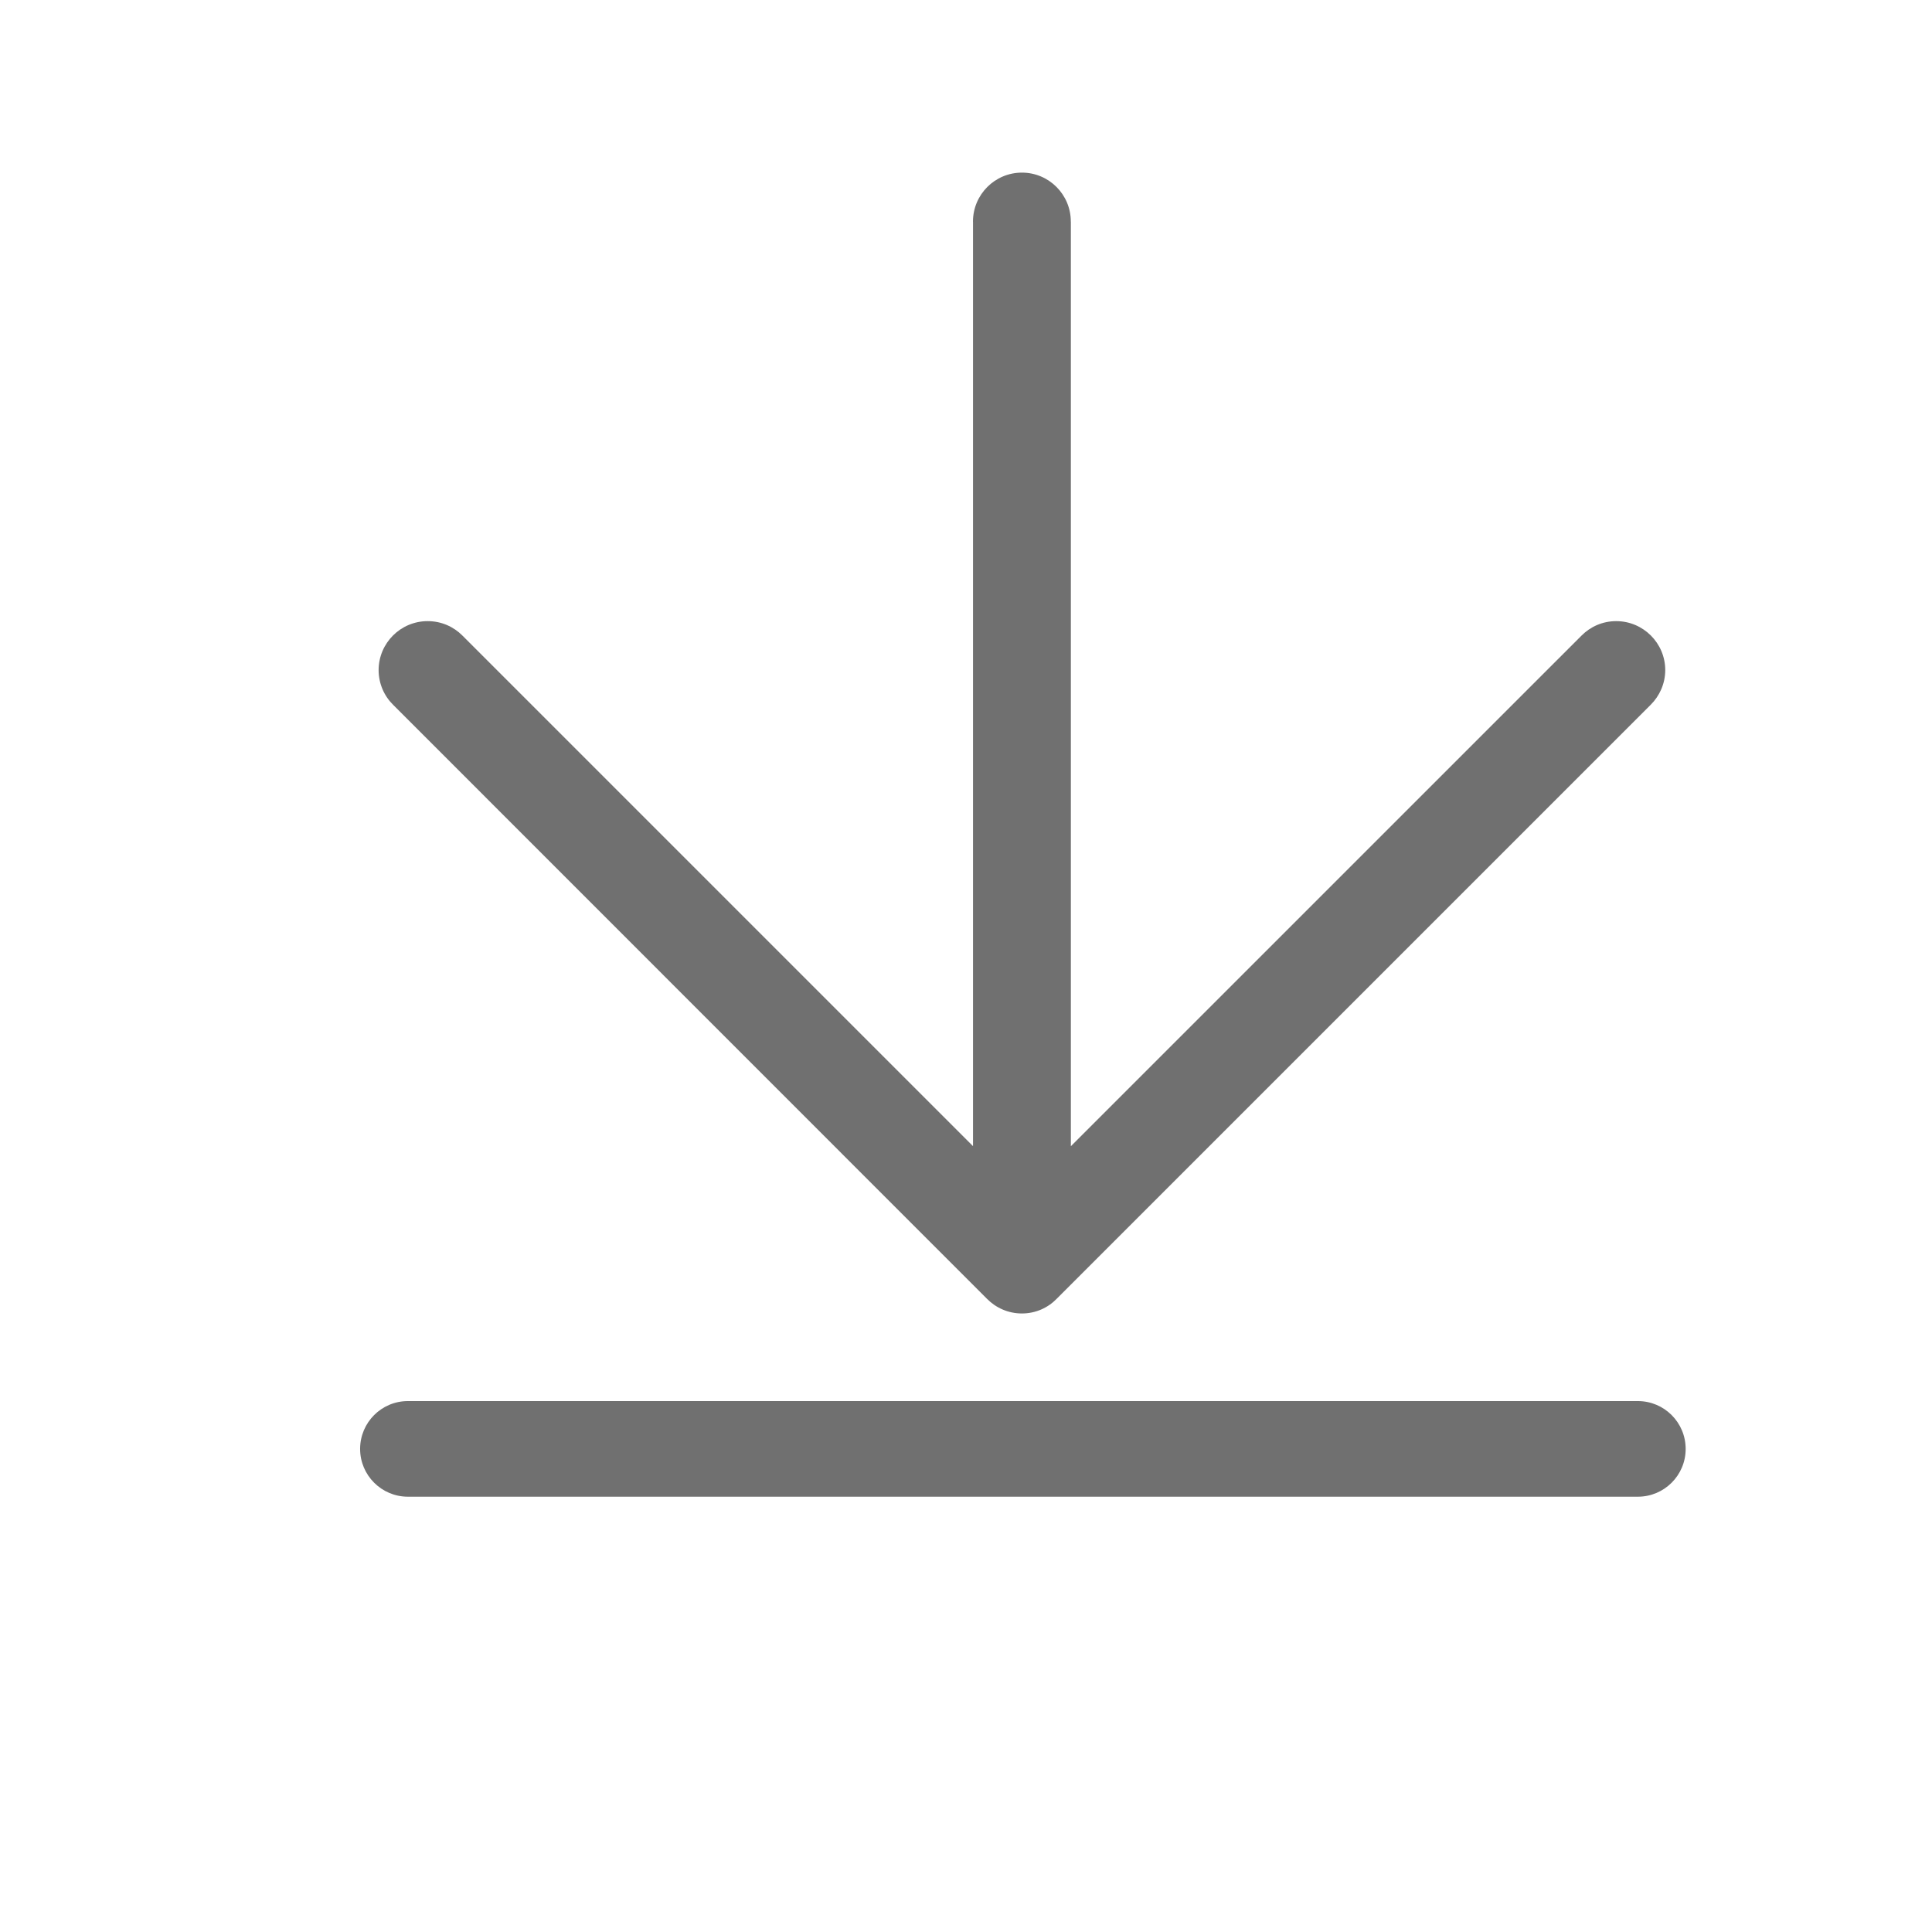 <svg t="1516873379223" class="icon" viewBox="0 0 1024 1024" version="1.1" xmlns="http://www.w3.org/2000/svg" p-id="10816" height="200" width="200"><path d="M868.1 742.601l-0.049 0L216.246 742.601l-0.049 0c-13.988 0-25.328 11.336-25.328 25.352 0 13.994 11.36 25.328 25.328 25.328l0.049 0 651.805 0 0.049 0c13.996 0 25.334-11.334 25.334-25.328C893.432 753.936 882.096 742.601 868.1 742.601L868.1 742.601 868.1 742.601M523.151 688.433c4.729 4.758 11.237 7.733 18.473 7.733l0 0 0 0c7.231 0 13.74-2.951 18.422-7.758l314.837-314.839c4.733-4.704 7.715-11.215 7.731-18.395 0-14.342-11.713-25.958-25.973-25.958-7.213-0.02-13.695 2.931-18.377 7.637L567.579 607.519 567.579 117.524c-0.025-0.027-0.025-0.027-0.025-0.051 0.025-14.344-11.592-25.981-25.901-25.981-14.348 0-25.96 11.635-25.96 25.981 0 0 0 0.025 0.025 0.051l0 489.968L245.055 336.826c-4.684-4.704-11.213-7.629-18.375-7.608-14.342-0.02-25.954 11.614-26.006 25.907 0 7.209 2.951 13.769 7.684 18.424L523.151 688.433 523.151 688.433 523.151 688.433M523.151 688.433 523.151 688.433z" p-id="10817" fill="#707070"></path></svg>